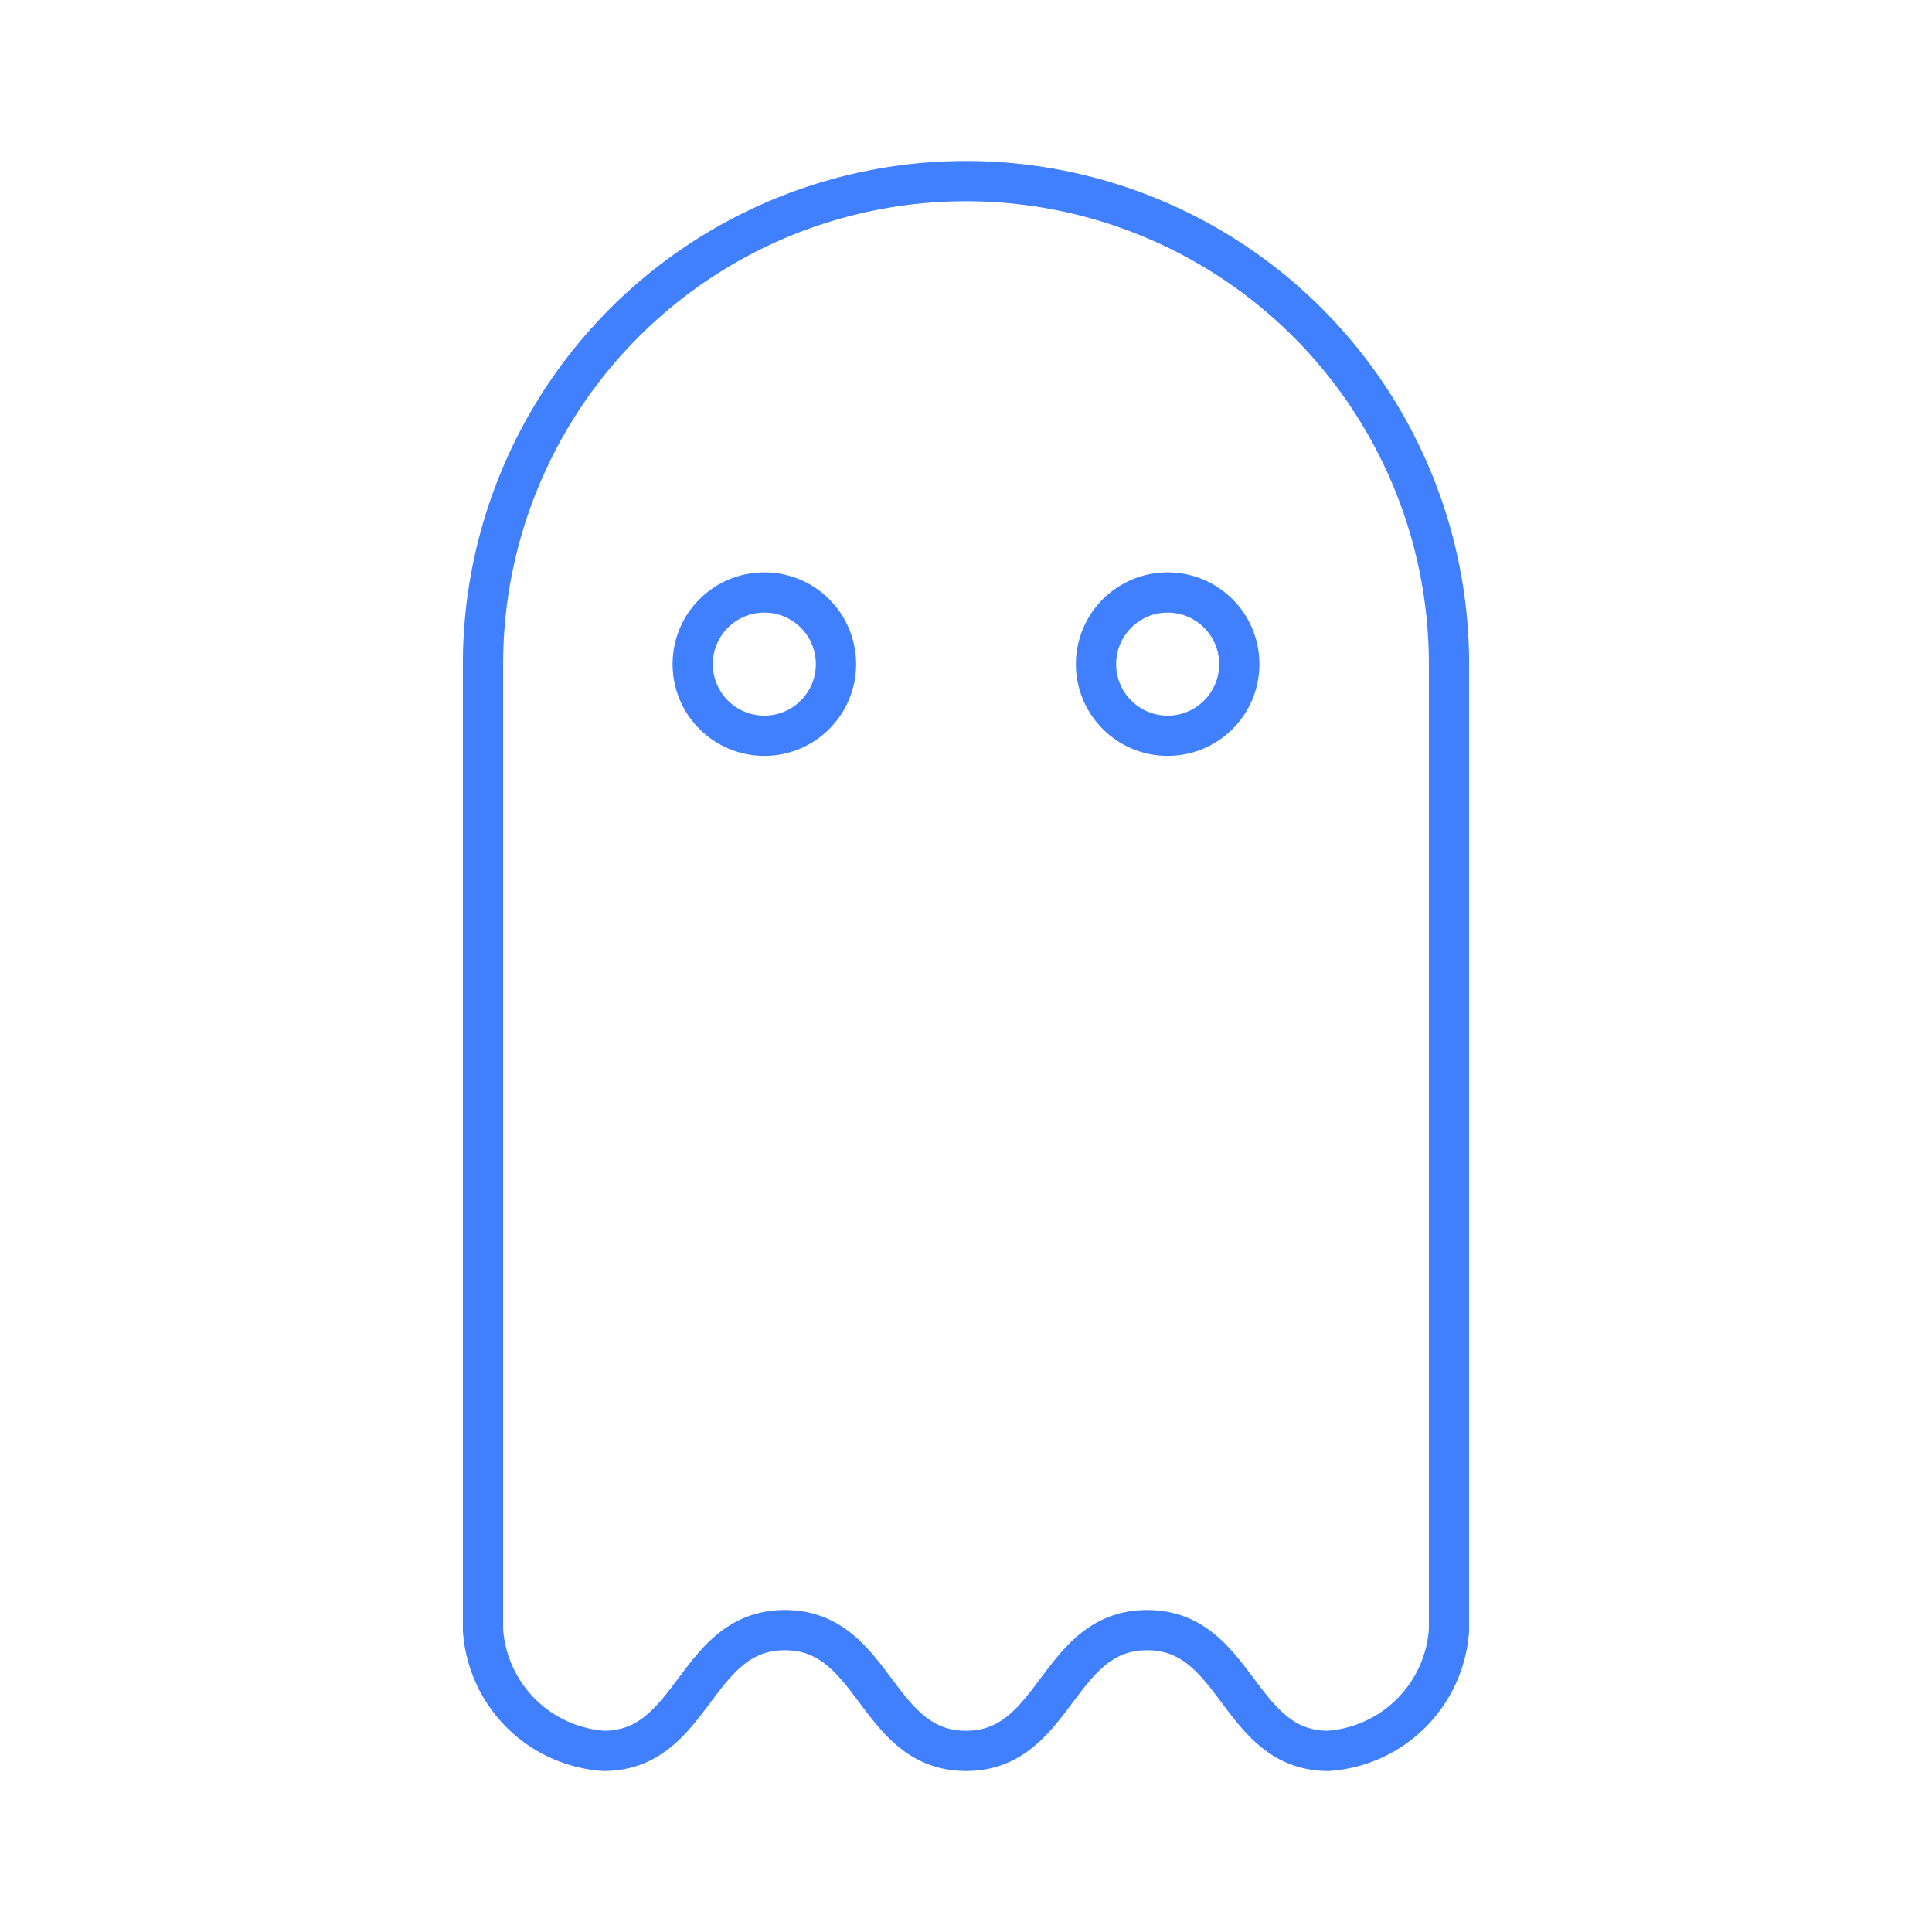 <svg id="Layer_2" data-name="Layer 2" xmlns="http://www.w3.org/2000/svg" viewBox="0 0 48 48"><defs><style>.cls-1{fill:none;stroke:#4080ff;stroke-linecap:round;stroke-linejoin:round;}</style></defs><path class="cls-1" d="M24,4.5a12,12,0,0,1,12,12v24a3.23,3.23,0,0,1-3,3c-2.25,0-2.25-3-4.5-3s-2.25,3-4.5,3-2.25-3-4.5-3-2.25,3-4.5,3a3.23,3.23,0,0,1-3-3v-24A12,12,0,0,1,24,4.5Z"/><circle class="cls-1" cx="18.99" cy="16.5" r="1.78"/><circle class="cls-1" cx="29.01" cy="16.5" r="1.78"/></svg>